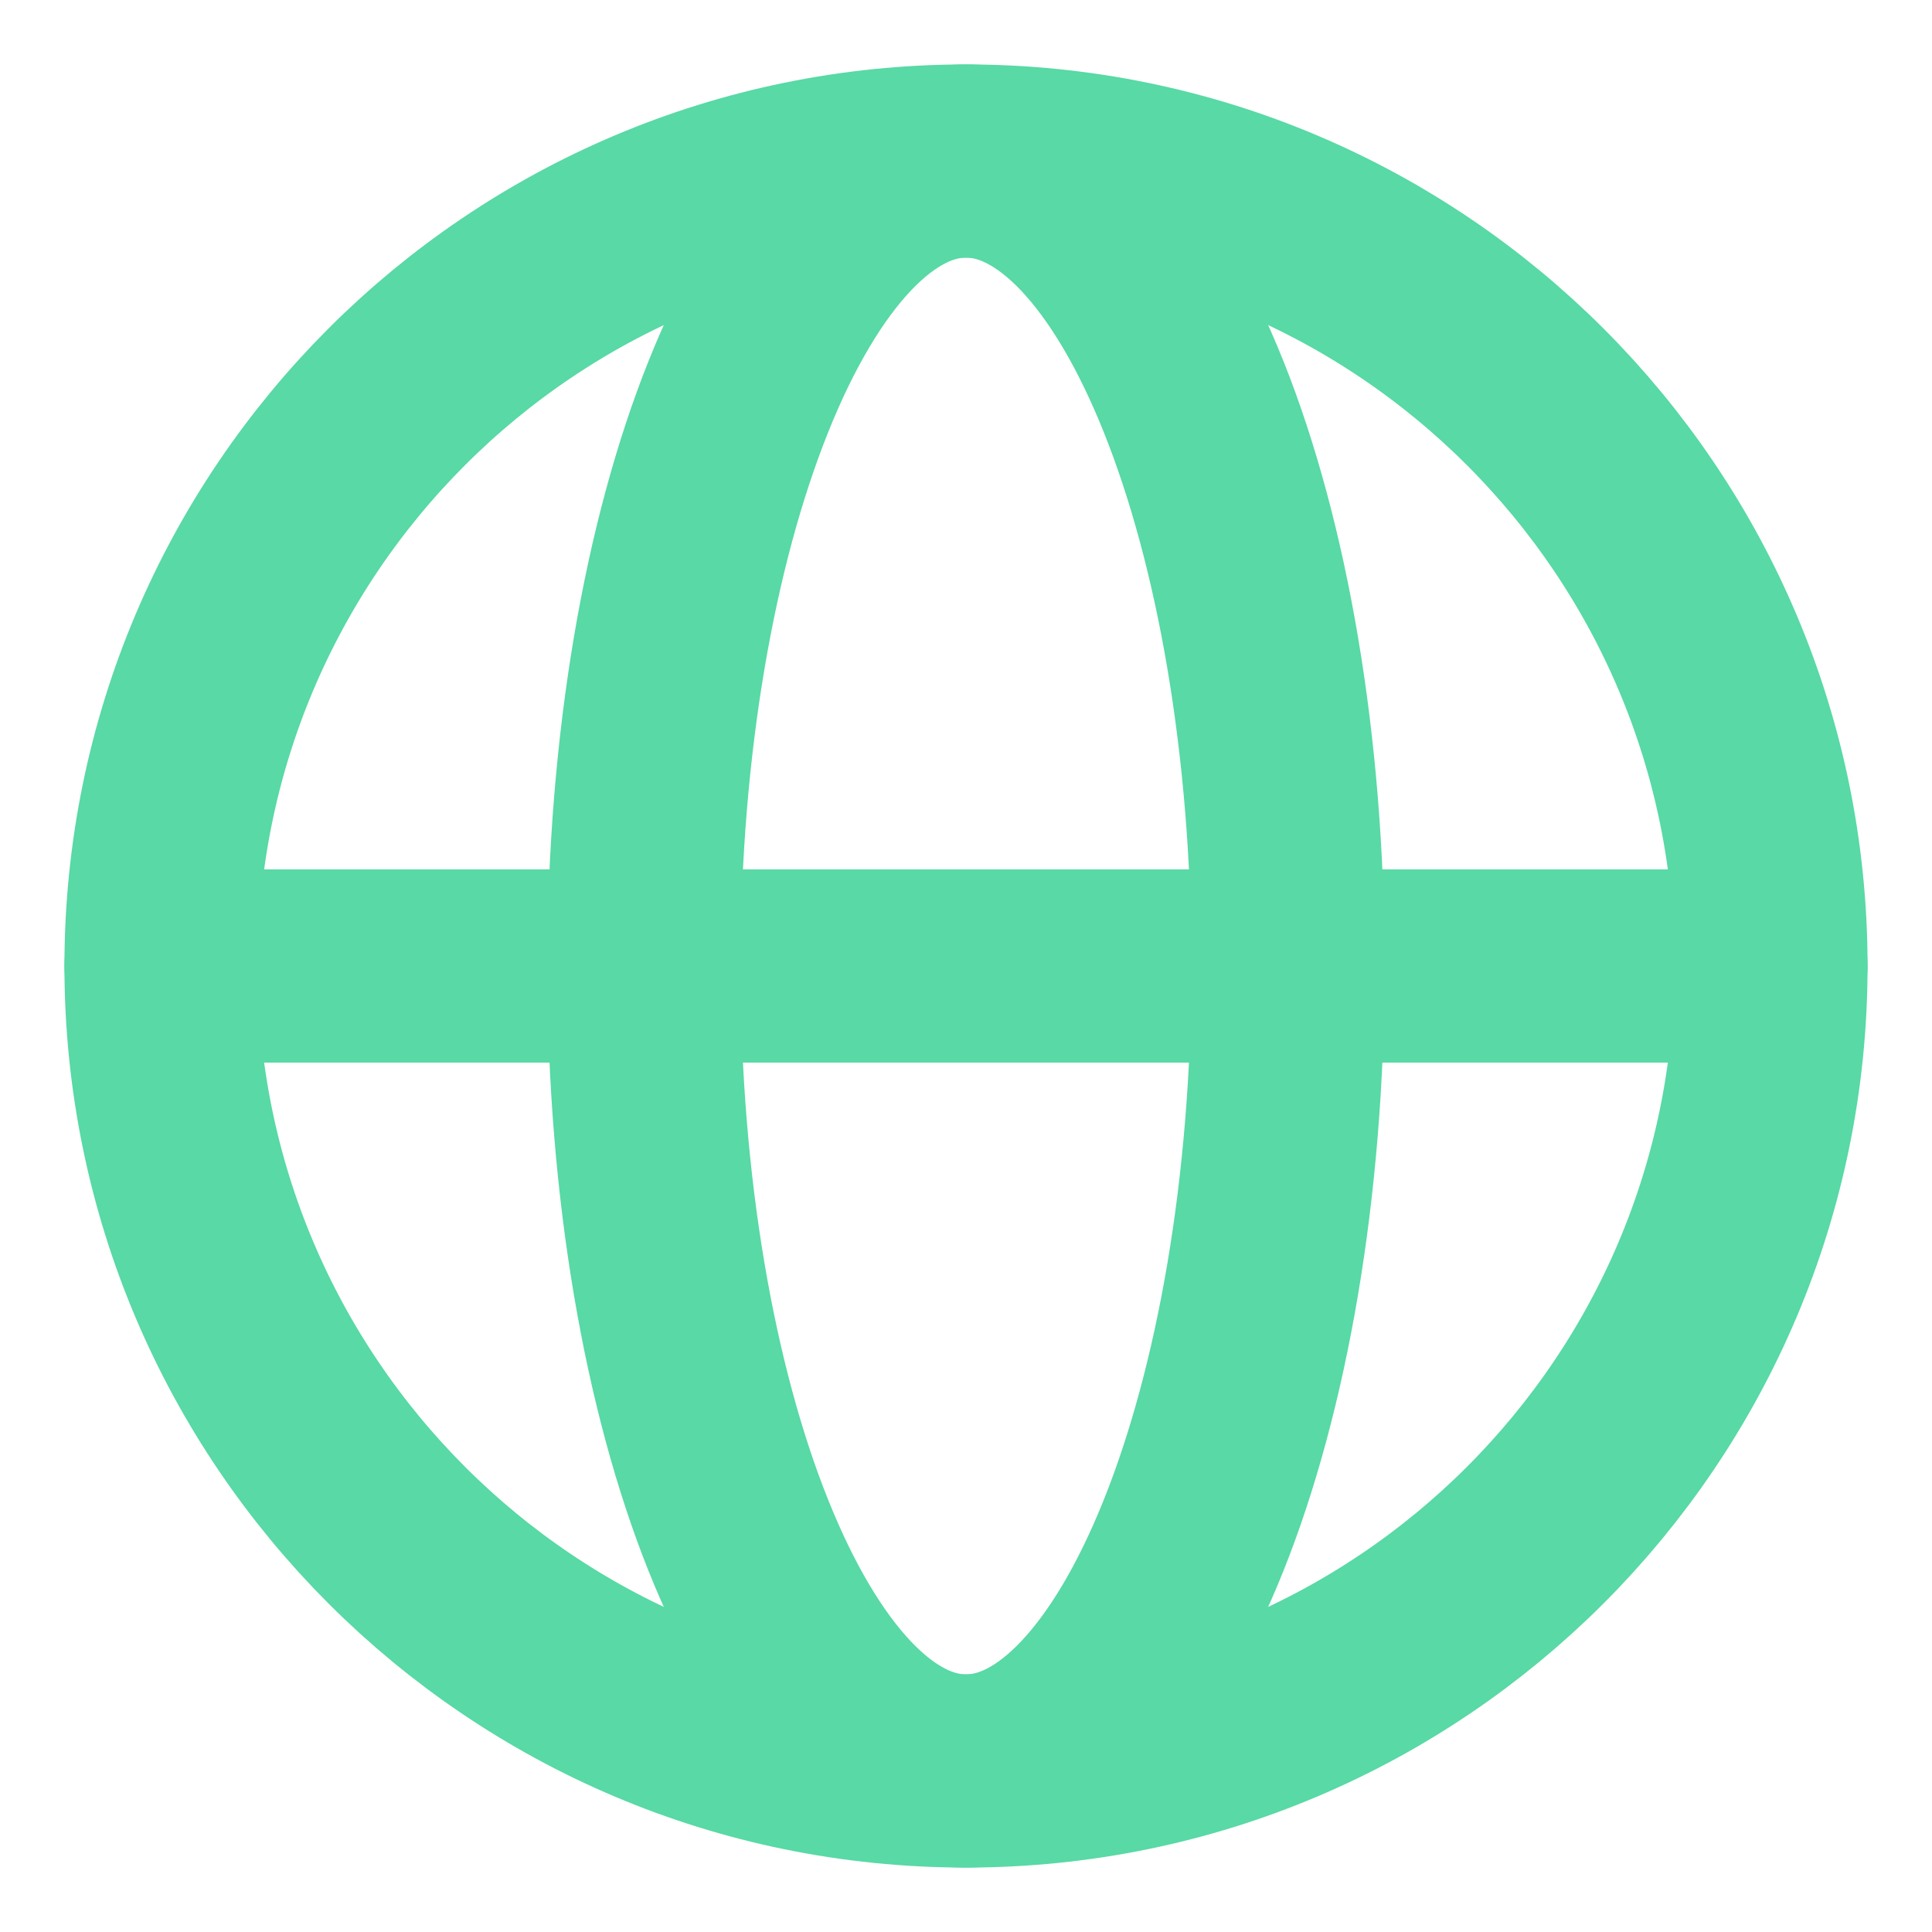 <svg width="20" height="20" viewBox="0 0 20 20" fill="none" xmlns="http://www.w3.org/2000/svg">
<path d="M10 18.333C14.602 18.333 18.333 14.602 18.333 10C18.333 5.398 14.602 1.667 10 1.667C5.397 1.667 1.667 5.398 1.667 10C1.667 14.602 5.397 18.333 10 18.333Z" stroke="#58D9A5" stroke-width="2" stroke-linecap="round" stroke-linejoin="round"/>
<path d="M6.666 10C6.666 14.602 8.159 18.333 10 18.333C11.841 18.333 13.333 14.602 13.333 10C13.333 5.398 11.841 1.667 10 1.667C8.159 1.667 6.666 5.398 6.666 10Z" stroke="#58D9A5" stroke-width="2" stroke-linecap="round" stroke-linejoin="round"/>
<path d="M1.667 10H18.333" stroke="#58D9A5" stroke-width="2" stroke-linecap="round" stroke-linejoin="round"/>
</svg>
